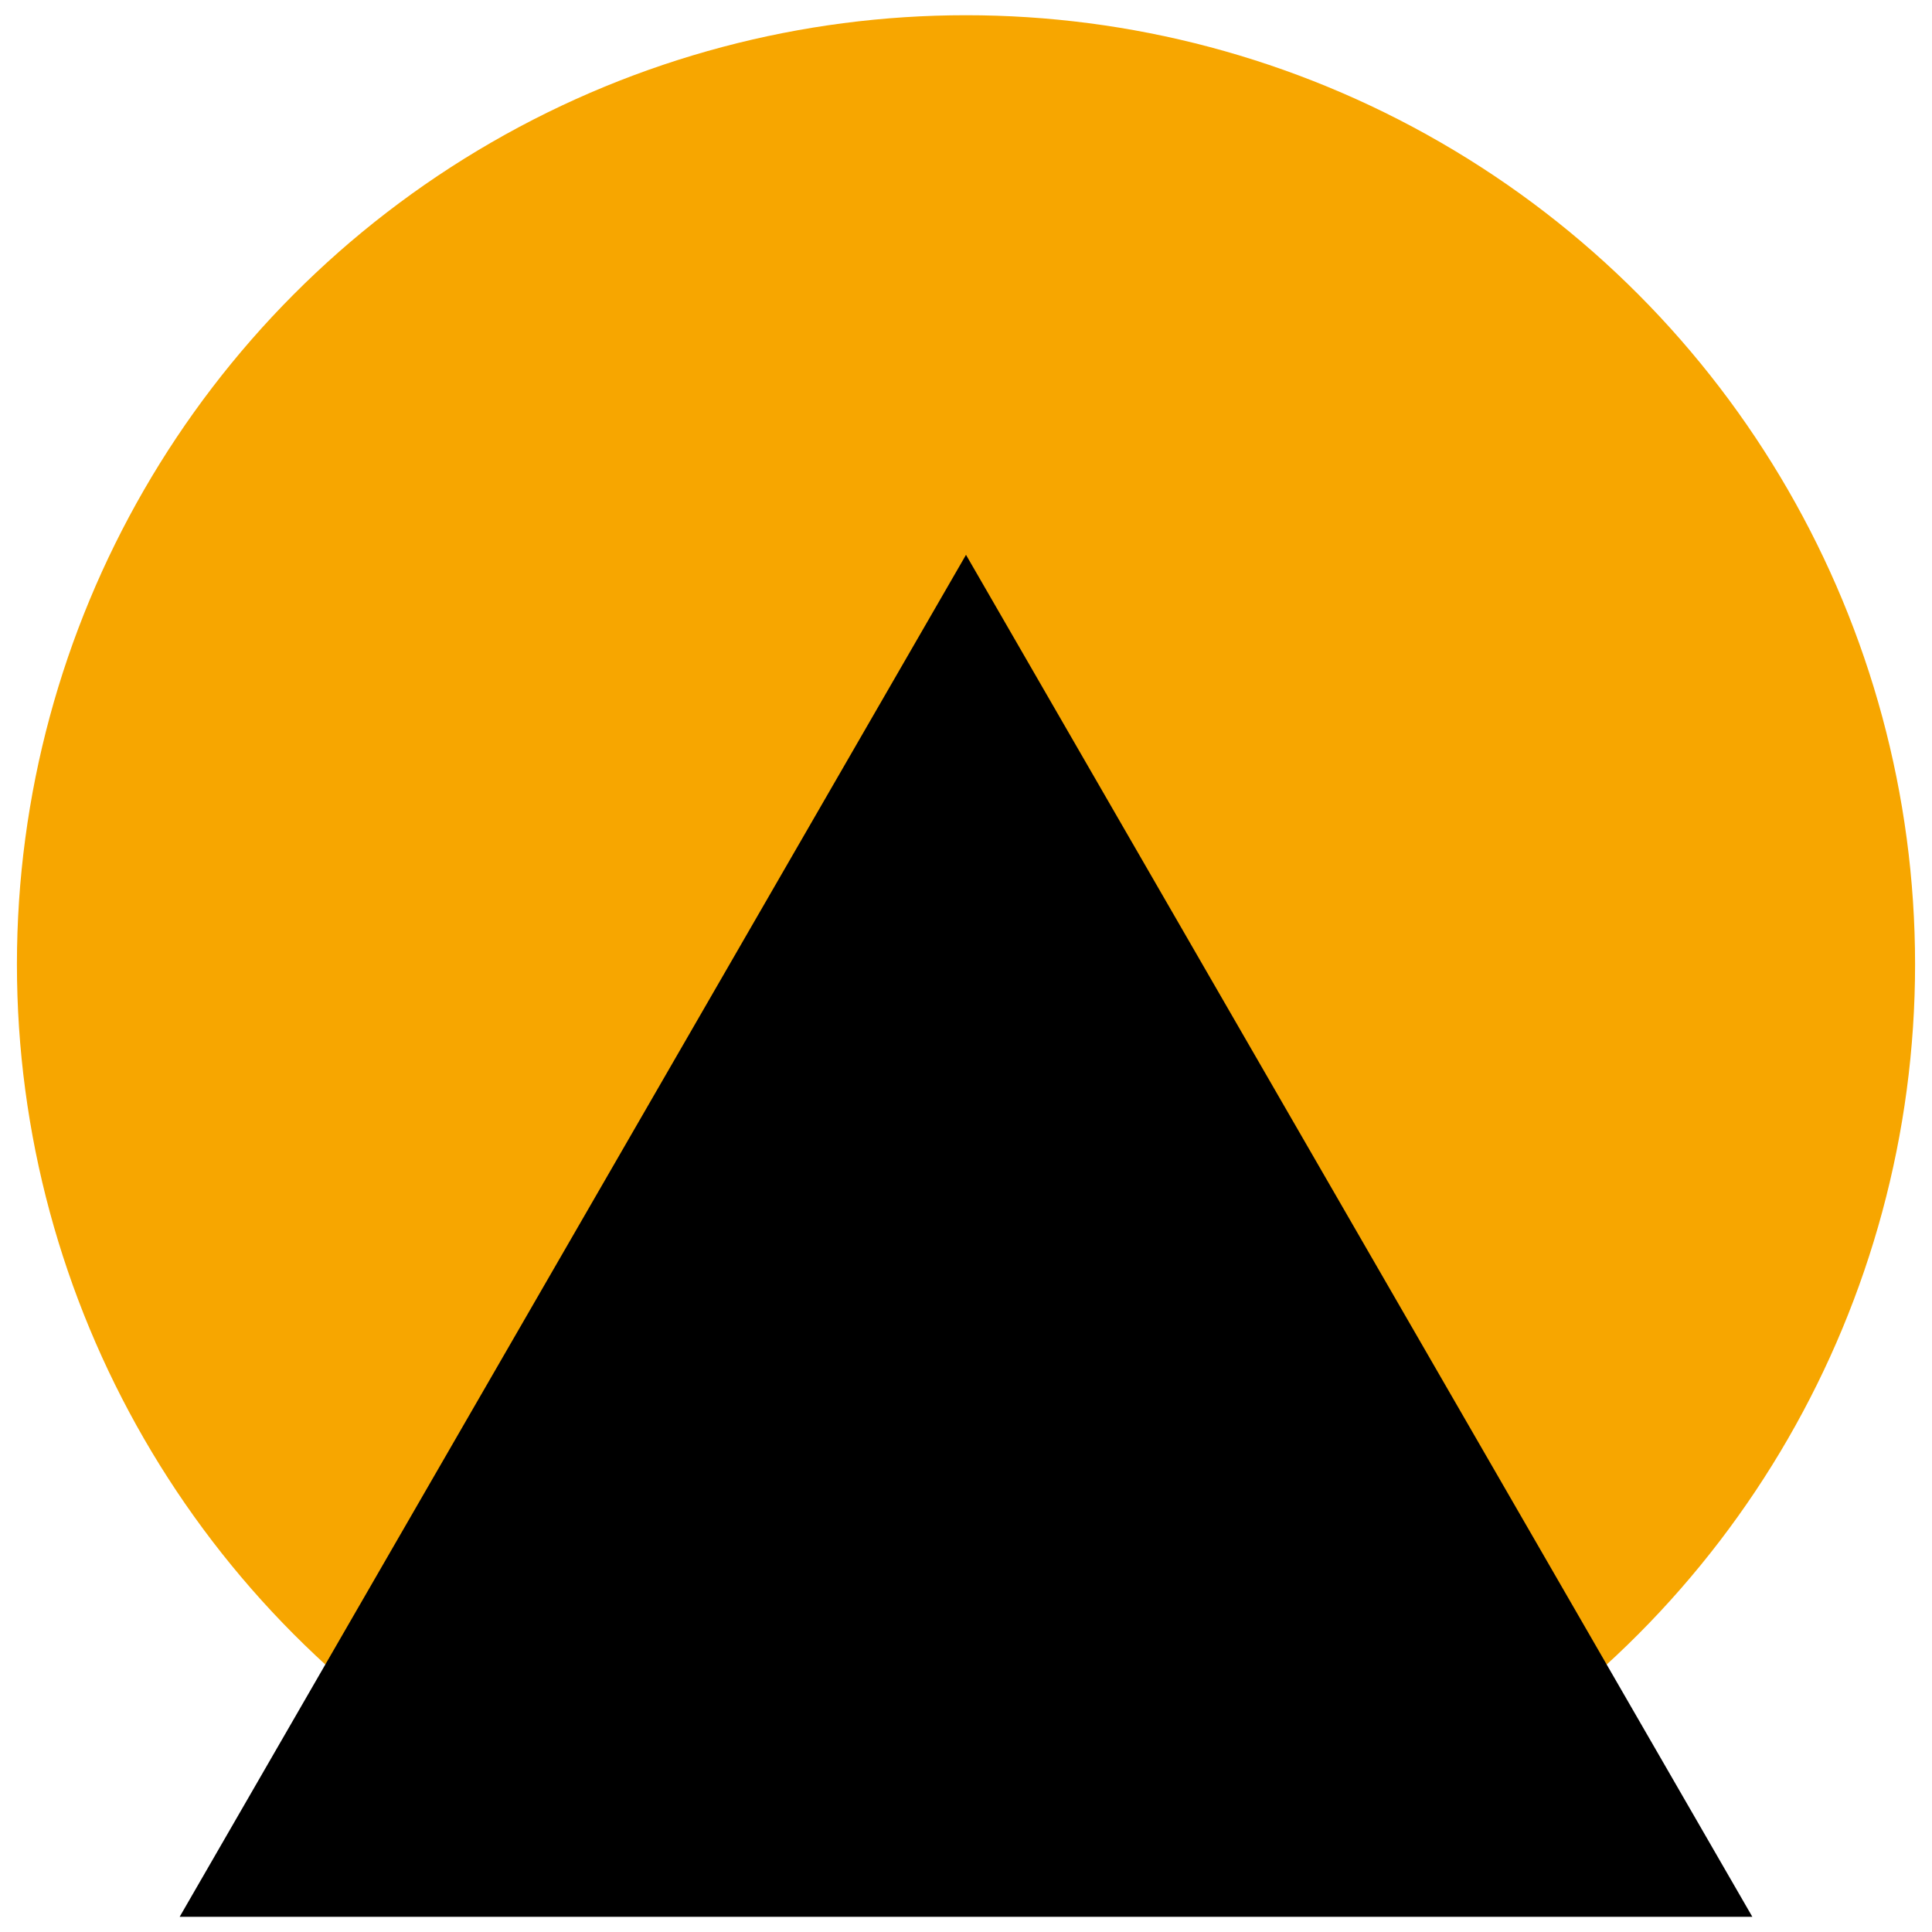 <?xml version="1.0" encoding="UTF-8"?><svg id="a" xmlns="http://www.w3.org/2000/svg" viewBox="0 0 500 500"><defs><style>.b,.c{stroke-width:0px;}.c{fill:#f7a600;}</style></defs><circle class="c" cx="250" cy="249.56" r="245.62"/><polygon class="b" points="250 143.59 46.5 496.06 453.5 496.06 250 143.59"/></svg>